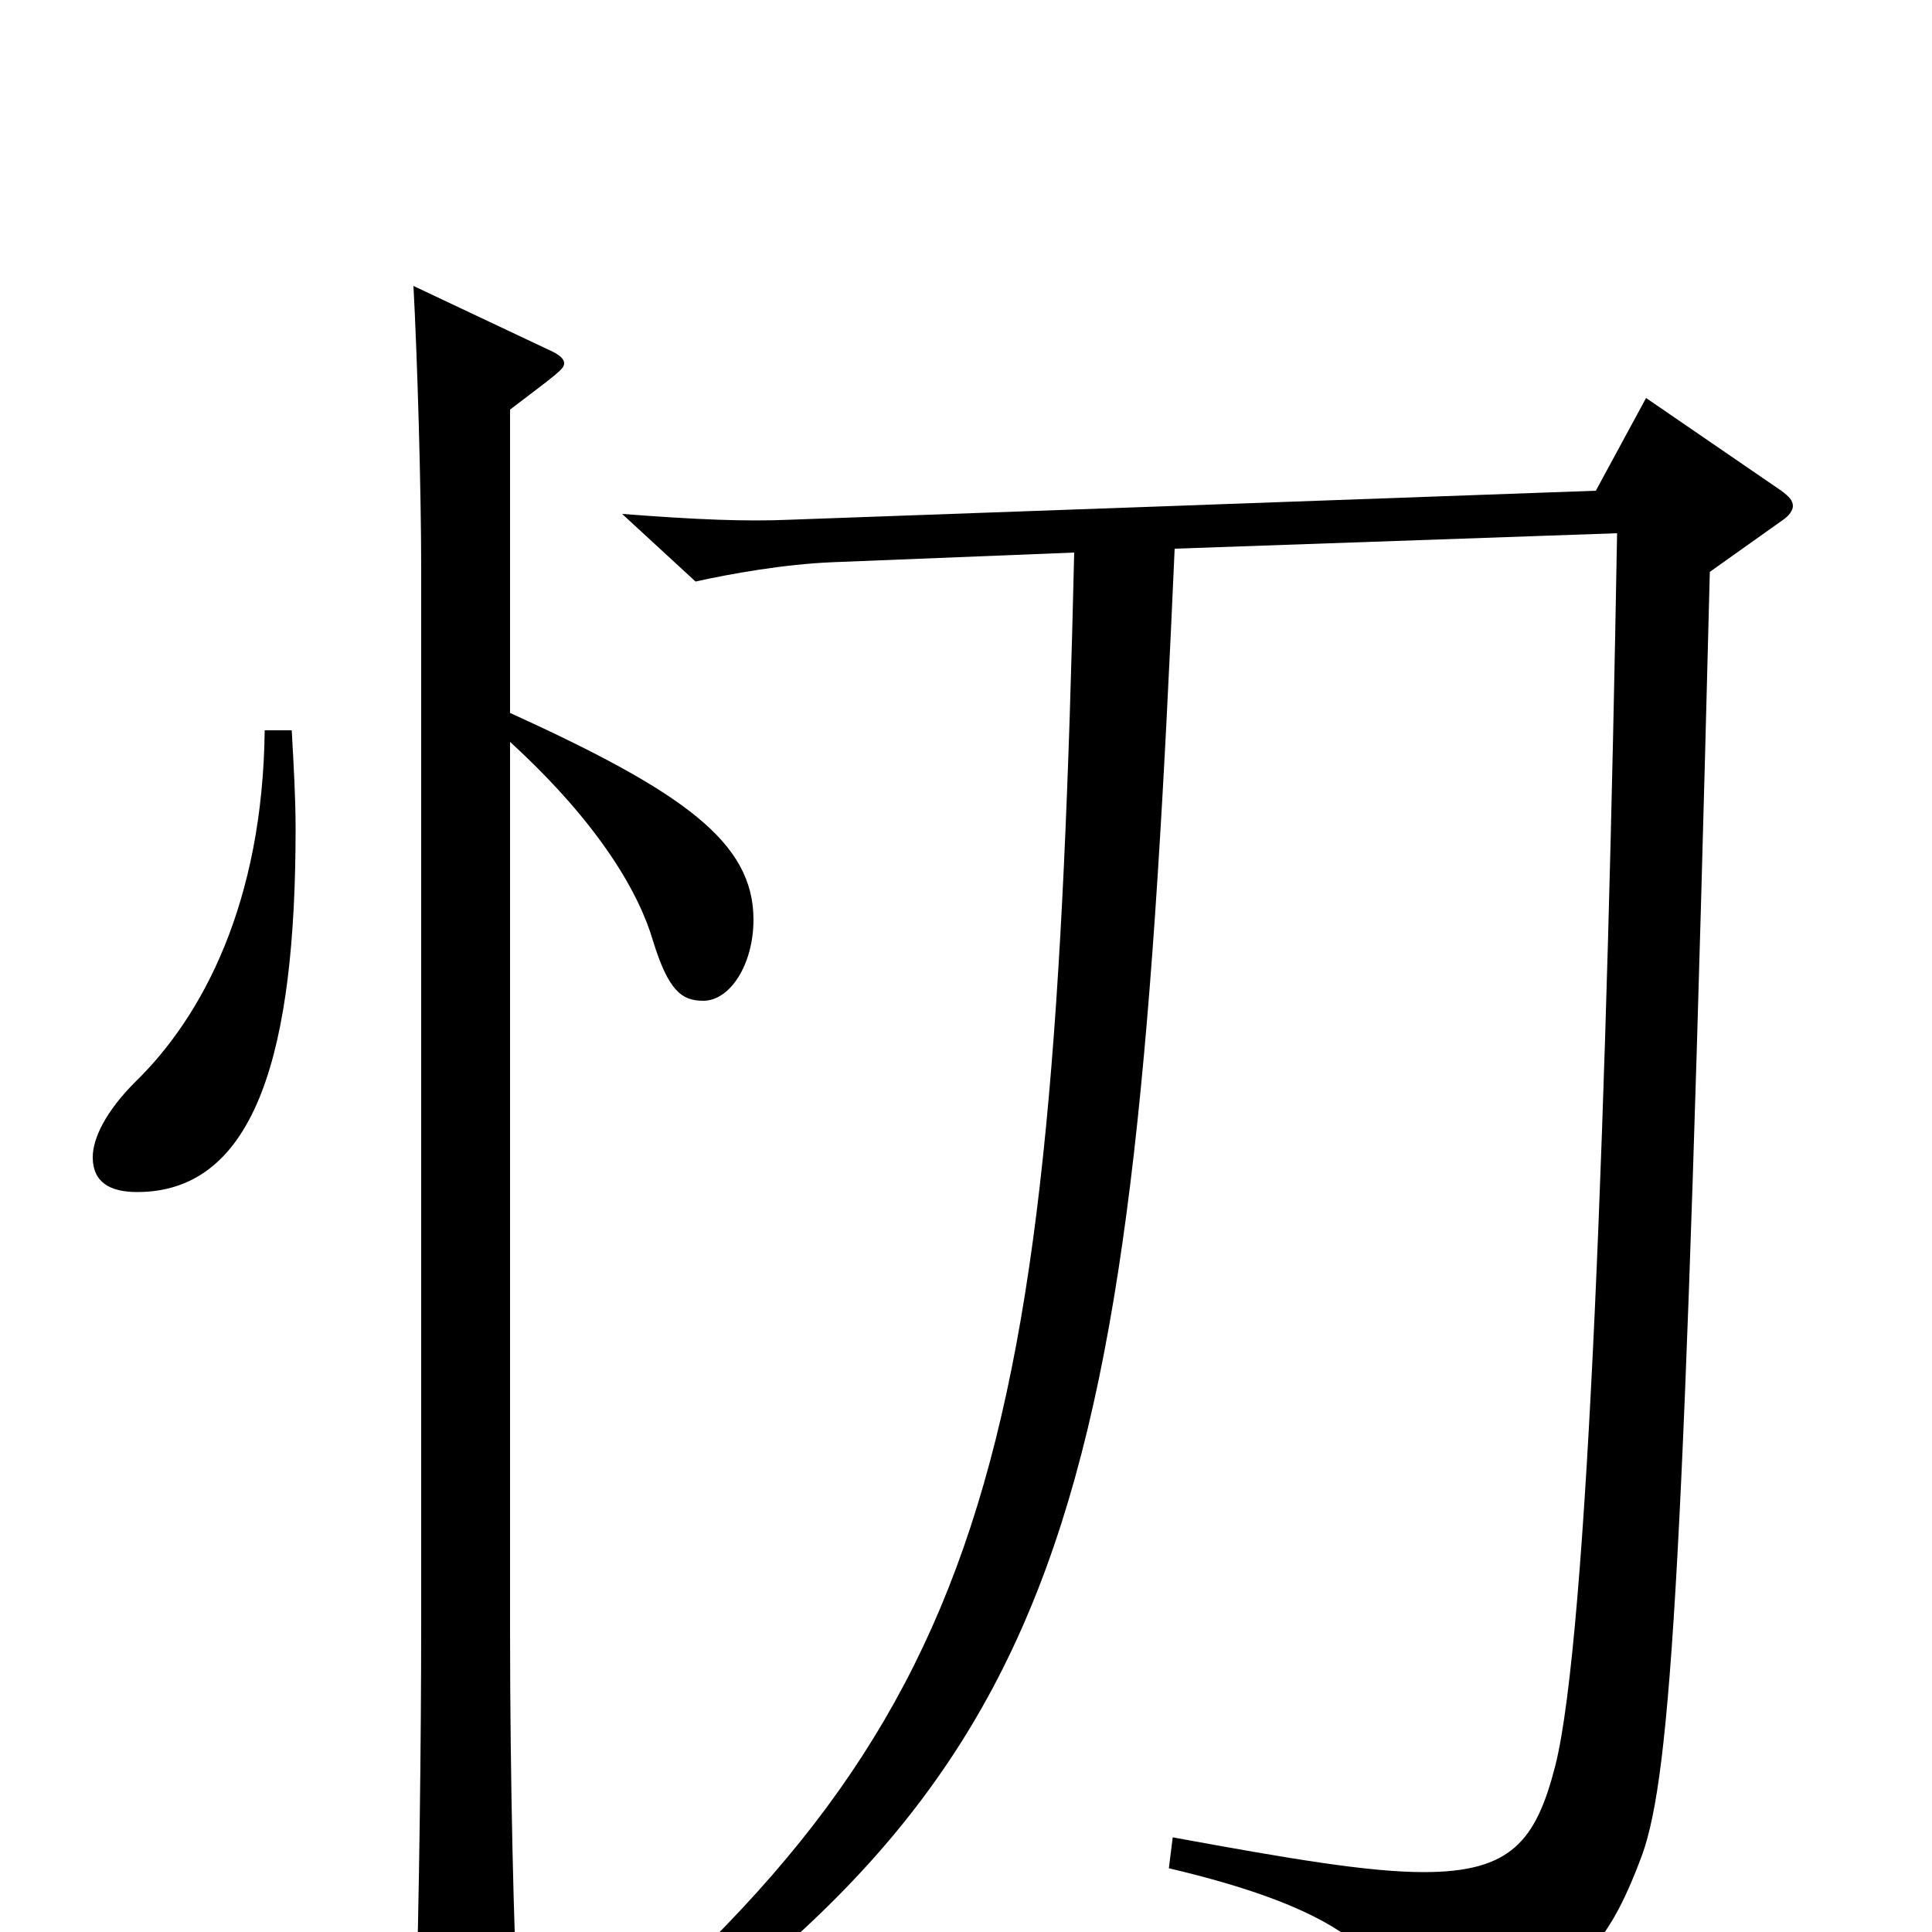 <svg xmlns="http://www.w3.org/2000/svg" viewBox="0 -1000 1000 1000">
	<path fill="#000000" d="M137 -622C136 -533 105 -474 70 -440C55 -425 48 -411 48 -401C48 -388 57 -383 71 -383C133 -383 153 -457 153 -571C153 -587 152 -604 151 -622ZM264 -788C289 -807 292 -809 292 -812C292 -814 290 -816 286 -818L214 -852C216 -815 218 -747 218 -706V-159C218 -102 217 -12 215 47V57C215 73 217 79 224 79C229 79 235 77 244 73C264 64 268 61 268 46V39C266 2 264 -78 264 -157V-616C311 -573 331 -537 338 -513C346 -487 353 -482 364 -482C378 -482 390 -501 390 -524C390 -564 354 -590 264 -631ZM852 -794L826 -746L409 -731C386 -730 361 -731 322 -734L360 -699C378 -703 406 -708 431 -709L556 -714C545 -241 516 -108 280 83L287 96C560 -80 586 -217 608 -716L837 -724C832 -437 822 -153 805 -86C795 -47 782 -31 737 -31C708 -31 667 -38 607 -49L605 -33C694 -12 719 12 727 46C729 55 732 59 737 59C739 59 741 58 744 57C815 27 831 11 850 -40C865 -82 872 -191 885 -704L923 -731C926 -733 928 -736 928 -738C928 -741 926 -743 922 -746Z"/>
</svg>